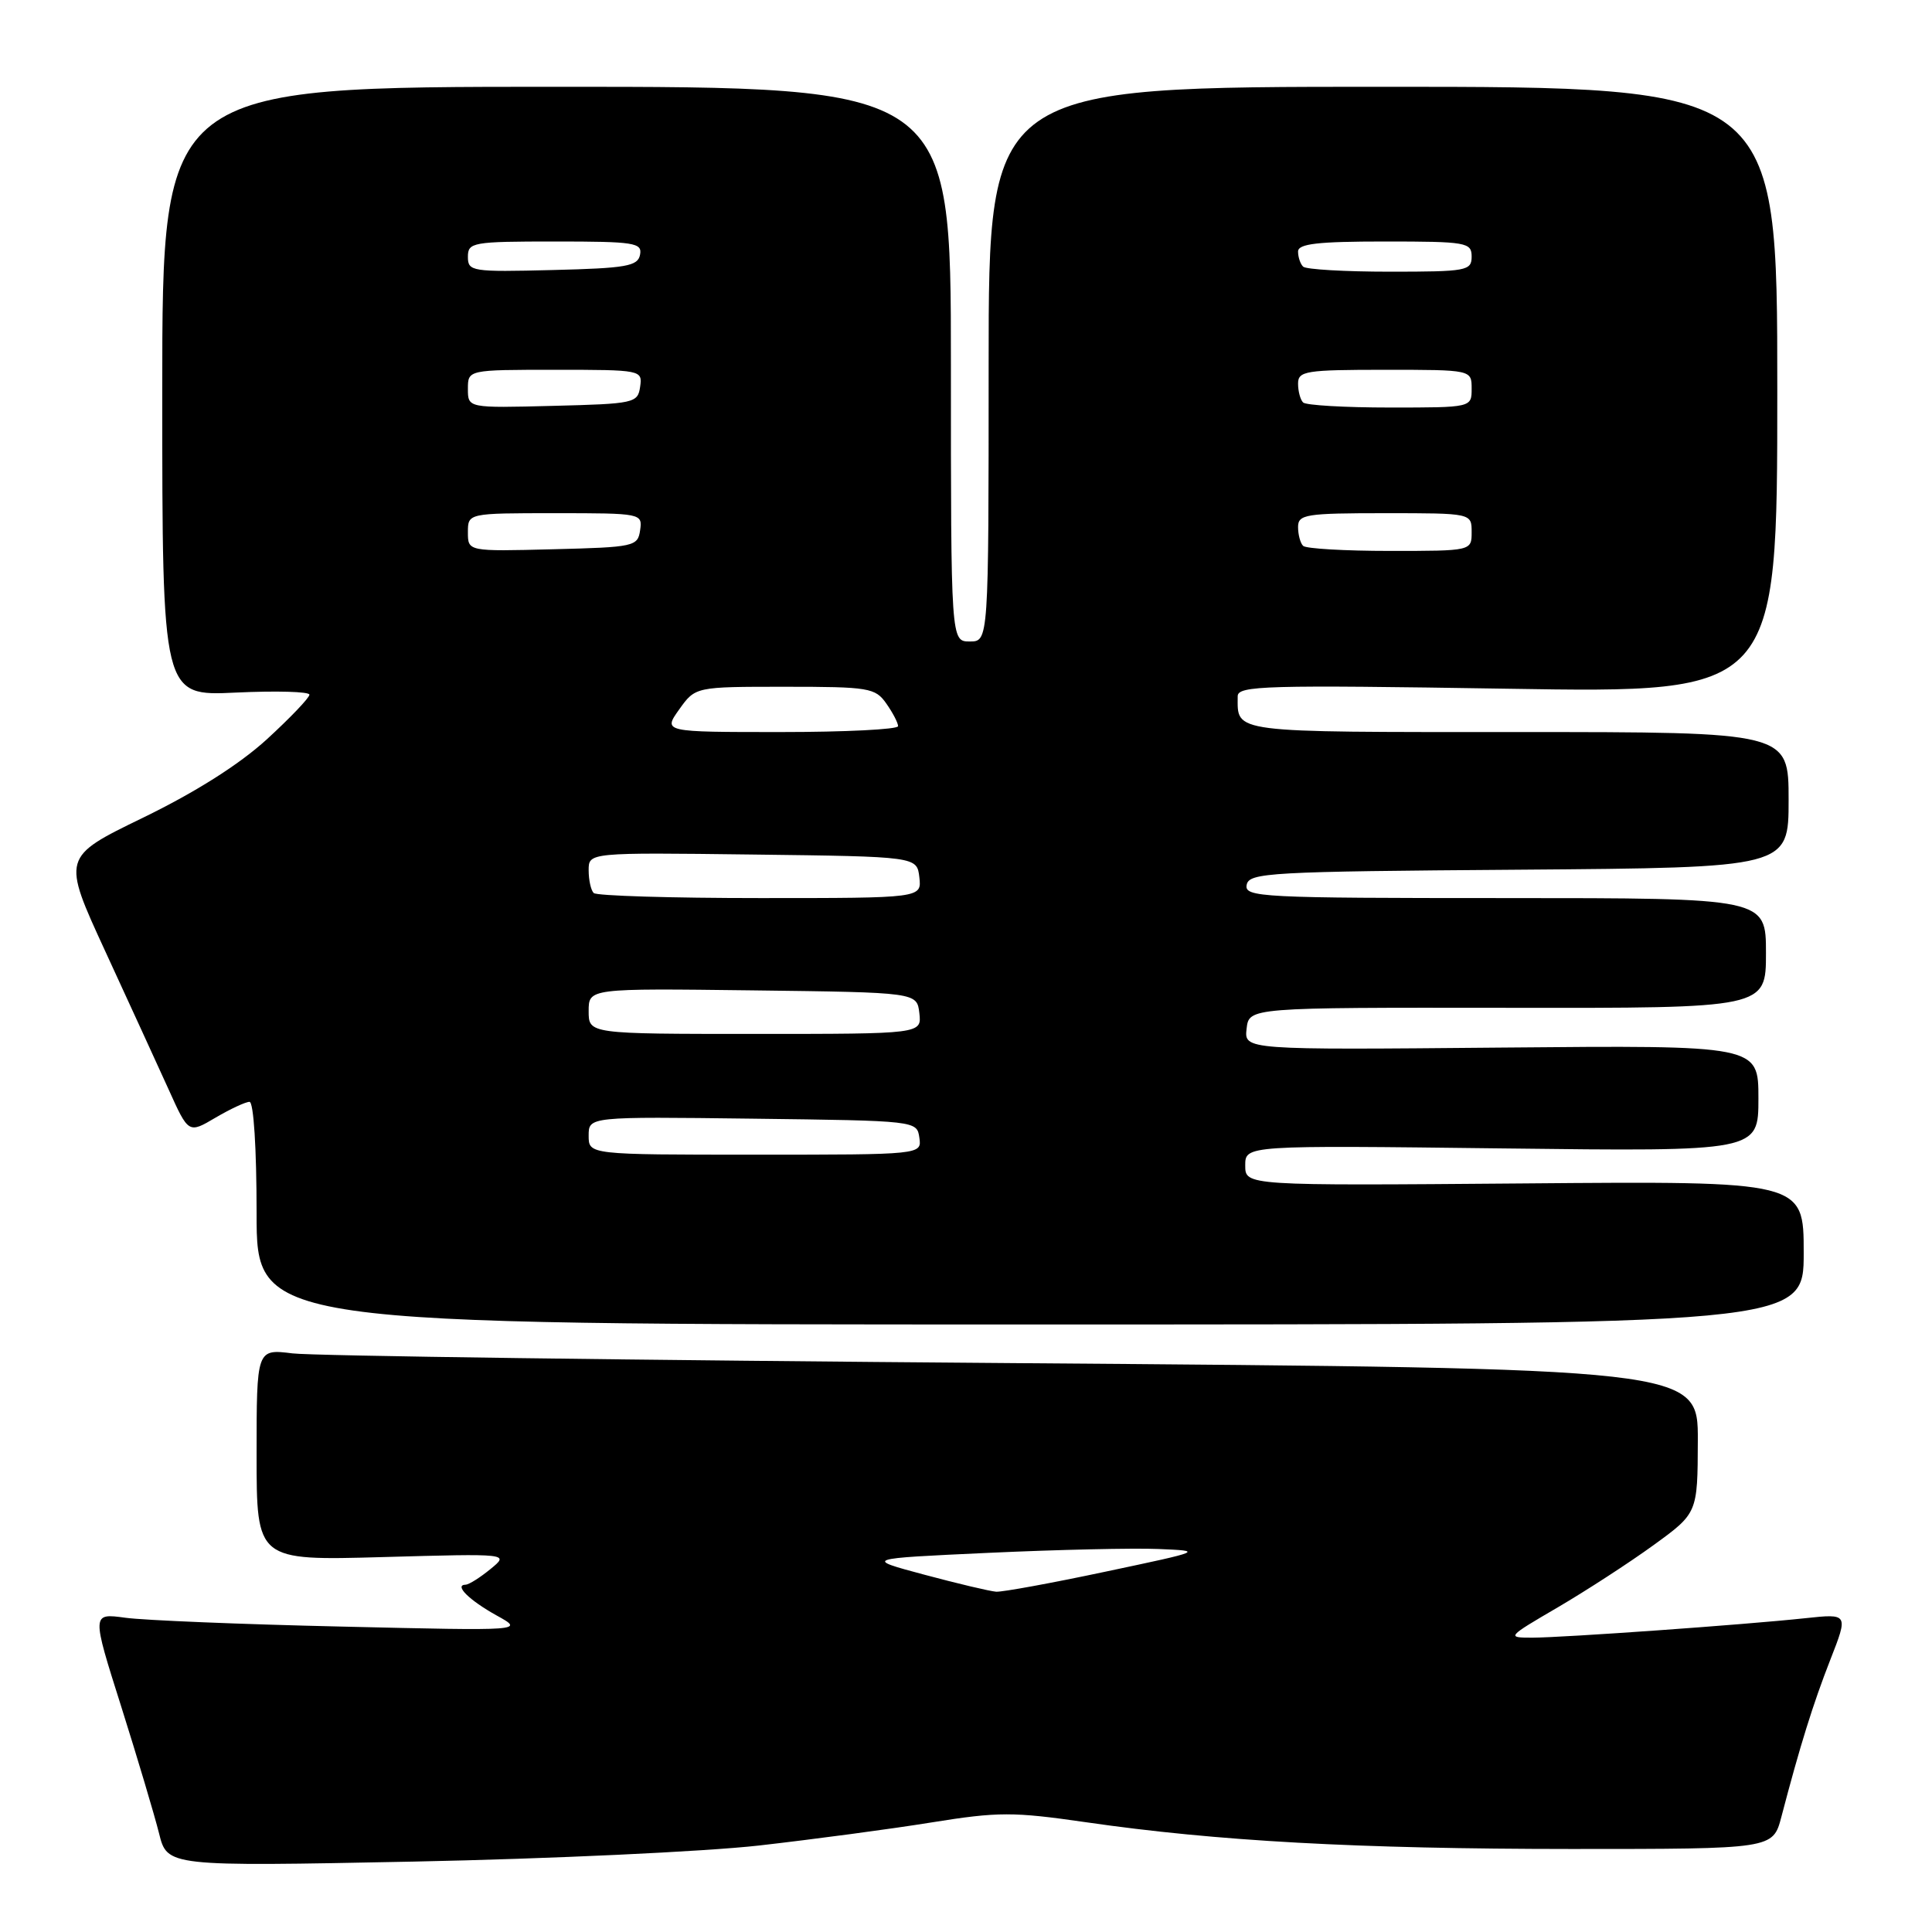 <?xml version="1.0" encoding="UTF-8" standalone="no"?>
<!DOCTYPE svg PUBLIC "-//W3C//DTD SVG 1.1//EN" "http://www.w3.org/Graphics/SVG/1.1/DTD/svg11.dtd" >
<svg xmlns="http://www.w3.org/2000/svg" xmlns:xlink="http://www.w3.org/1999/xlink" version="1.1" viewBox="0 0 256 256">
 <g >
 <path fill="currentColor"
d=" M 100.58 244.54 C 107.78 243.72 118.06 242.35 123.44 241.48 C 132.28 240.06 134.23 240.06 143.86 241.45 C 161.26 243.97 179.91 244.99 208.21 245.00 C 234.92 245.00 234.92 245.00 236.04 240.75 C 238.51 231.32 240.24 225.77 242.52 219.94 C 244.92 213.81 244.92 213.81 239.21 214.42 C 231.12 215.29 207.16 216.99 203.02 217.00 C 199.60 217.00 199.67 216.92 206.40 212.99 C 210.17 210.78 215.89 207.07 219.10 204.74 C 224.94 200.50 224.94 200.50 224.97 190.90 C 225.00 181.31 225.00 181.31 134.25 180.62 C 84.34 180.24 41.36 179.66 38.75 179.33 C 34.00 178.74 34.00 178.74 34.00 192.77 C 34.00 206.79 34.00 206.79 50.75 206.32 C 67.50 205.85 67.50 205.85 65.00 207.90 C 63.62 209.03 62.14 209.97 61.69 209.98 C 60.13 210.02 62.17 212.04 65.81 214.06 C 69.50 216.10 69.50 216.10 45.29 215.53 C 31.97 215.23 19.07 214.70 16.61 214.36 C 12.14 213.75 12.14 213.75 16.06 226.12 C 18.21 232.93 20.46 240.48 21.07 242.91 C 22.16 247.32 22.16 247.32 54.83 246.67 C 72.80 246.31 93.39 245.35 100.58 244.54 Z  M 239.00 166.00 C 239.00 156.50 239.00 156.50 202.00 156.81 C 165.00 157.11 165.00 157.11 165.00 154.43 C 165.00 151.76 165.00 151.76 199.00 152.17 C 233.00 152.58 233.00 152.58 233.00 145.54 C 233.00 138.50 233.00 138.50 198.93 138.81 C 164.86 139.12 164.86 139.12 165.18 136.31 C 165.50 133.50 165.50 133.50 199.75 133.54 C 234.00 133.59 234.00 133.59 234.00 126.29 C 234.00 119.00 234.00 119.00 199.43 119.00 C 167.04 119.00 164.87 118.89 165.19 117.25 C 165.50 115.63 168.14 115.48 201.26 115.24 C 237.00 114.97 237.00 114.97 237.00 105.99 C 237.00 97.00 237.00 97.00 201.11 97.00 C 162.73 97.00 164.00 97.16 164.00 92.26 C 164.00 90.85 167.65 90.75 199.75 91.26 C 235.50 91.84 235.50 91.84 235.50 51.67 C 235.50 11.50 235.50 11.50 183.25 11.50 C 131.00 11.50 131.00 11.50 131.00 48.25 C 131.00 85.00 131.00 85.00 128.50 85.00 C 126.00 85.00 126.00 85.00 126.00 48.25 C 126.00 11.50 126.00 11.50 73.75 11.50 C 21.50 11.50 21.50 11.50 21.50 51.87 C 21.50 92.24 21.50 92.24 31.25 91.77 C 36.61 91.52 41.00 91.64 41.00 92.05 C 41.00 92.46 38.46 95.12 35.35 97.97 C 31.69 101.31 25.90 104.97 18.95 108.35 C 8.20 113.57 8.20 113.57 13.94 126.03 C 17.10 132.89 20.88 141.13 22.34 144.35 C 24.98 150.21 24.98 150.21 28.55 148.10 C 30.51 146.95 32.54 146.00 33.06 146.00 C 33.61 146.00 34.00 152.18 34.00 160.75 C 34.00 175.50 34.00 175.50 136.50 175.50 C 239.00 175.50 239.00 175.50 239.00 166.00 Z  M 122.50 208.66 C 114.50 206.52 114.50 206.52 131.00 205.76 C 140.07 205.34 150.20 205.11 153.50 205.25 C 159.48 205.50 159.46 205.51 146.50 208.25 C 139.35 209.77 132.82 210.96 132.00 210.91 C 131.18 210.85 126.90 209.84 122.50 208.66 Z  M 78.00 150.48 C 78.00 147.96 78.00 147.96 99.75 148.23 C 121.45 148.50 121.50 148.51 121.82 150.75 C 122.14 153.00 122.14 153.00 100.07 153.00 C 78.00 153.00 78.00 153.00 78.00 150.48 Z  M 78.00 133.98 C 78.00 130.96 78.00 130.96 99.75 131.23 C 121.50 131.50 121.50 131.50 121.82 134.25 C 122.13 137.00 122.13 137.00 100.07 137.00 C 78.00 137.00 78.00 137.00 78.00 133.98 Z  M 78.67 118.33 C 78.30 117.97 78.00 116.61 78.00 115.31 C 78.00 112.96 78.00 112.96 99.75 113.23 C 121.50 113.50 121.50 113.50 121.82 116.25 C 122.13 119.00 122.13 119.00 100.73 119.00 C 88.96 119.00 79.03 118.70 78.67 118.33 Z  M 90.00 94.00 C 92.14 91.00 92.14 91.00 104.01 91.00 C 115.15 91.00 115.98 91.14 117.44 93.22 C 118.30 94.44 119.00 95.79 119.00 96.22 C 119.00 96.65 111.99 97.00 103.43 97.00 C 87.86 97.00 87.86 97.00 90.00 94.00 Z  M 62.00 70.53 C 62.00 68.00 62.00 68.00 73.57 68.00 C 85.00 68.00 85.14 68.03 84.82 70.25 C 84.51 72.41 84.06 72.51 73.25 72.78 C 62.00 73.07 62.00 73.07 62.00 70.53 Z  M 172.67 72.33 C 172.30 71.97 172.00 70.84 172.00 69.83 C 172.00 68.16 173.02 68.00 183.50 68.00 C 195.00 68.00 195.00 68.00 195.00 70.50 C 195.00 73.00 195.00 73.00 184.17 73.00 C 178.21 73.00 173.03 72.70 172.67 72.33 Z  M 62.00 51.53 C 62.00 49.00 62.00 49.00 73.57 49.00 C 85.00 49.00 85.14 49.03 84.82 51.25 C 84.51 53.41 84.06 53.51 73.25 53.78 C 62.00 54.07 62.00 54.07 62.00 51.53 Z  M 172.67 53.33 C 172.30 52.97 172.00 51.84 172.00 50.83 C 172.00 49.16 173.02 49.00 183.50 49.00 C 195.00 49.00 195.00 49.00 195.00 51.50 C 195.00 54.00 195.00 54.00 184.17 54.00 C 178.21 54.00 173.03 53.70 172.67 53.33 Z  M 62.00 34.03 C 62.00 32.11 62.60 32.00 73.57 32.00 C 84.06 32.00 85.12 32.16 84.81 33.75 C 84.52 35.27 83.01 35.54 73.24 35.78 C 62.51 36.05 62.00 35.97 62.00 34.03 Z  M 172.67 35.33 C 172.30 34.97 172.00 34.07 172.00 33.33 C 172.00 32.30 174.58 32.00 183.50 32.00 C 194.33 32.00 195.00 32.12 195.00 34.00 C 195.00 35.88 194.33 36.00 184.17 36.00 C 178.21 36.00 173.03 35.70 172.67 35.33 Z "/>
</g>
</svg>